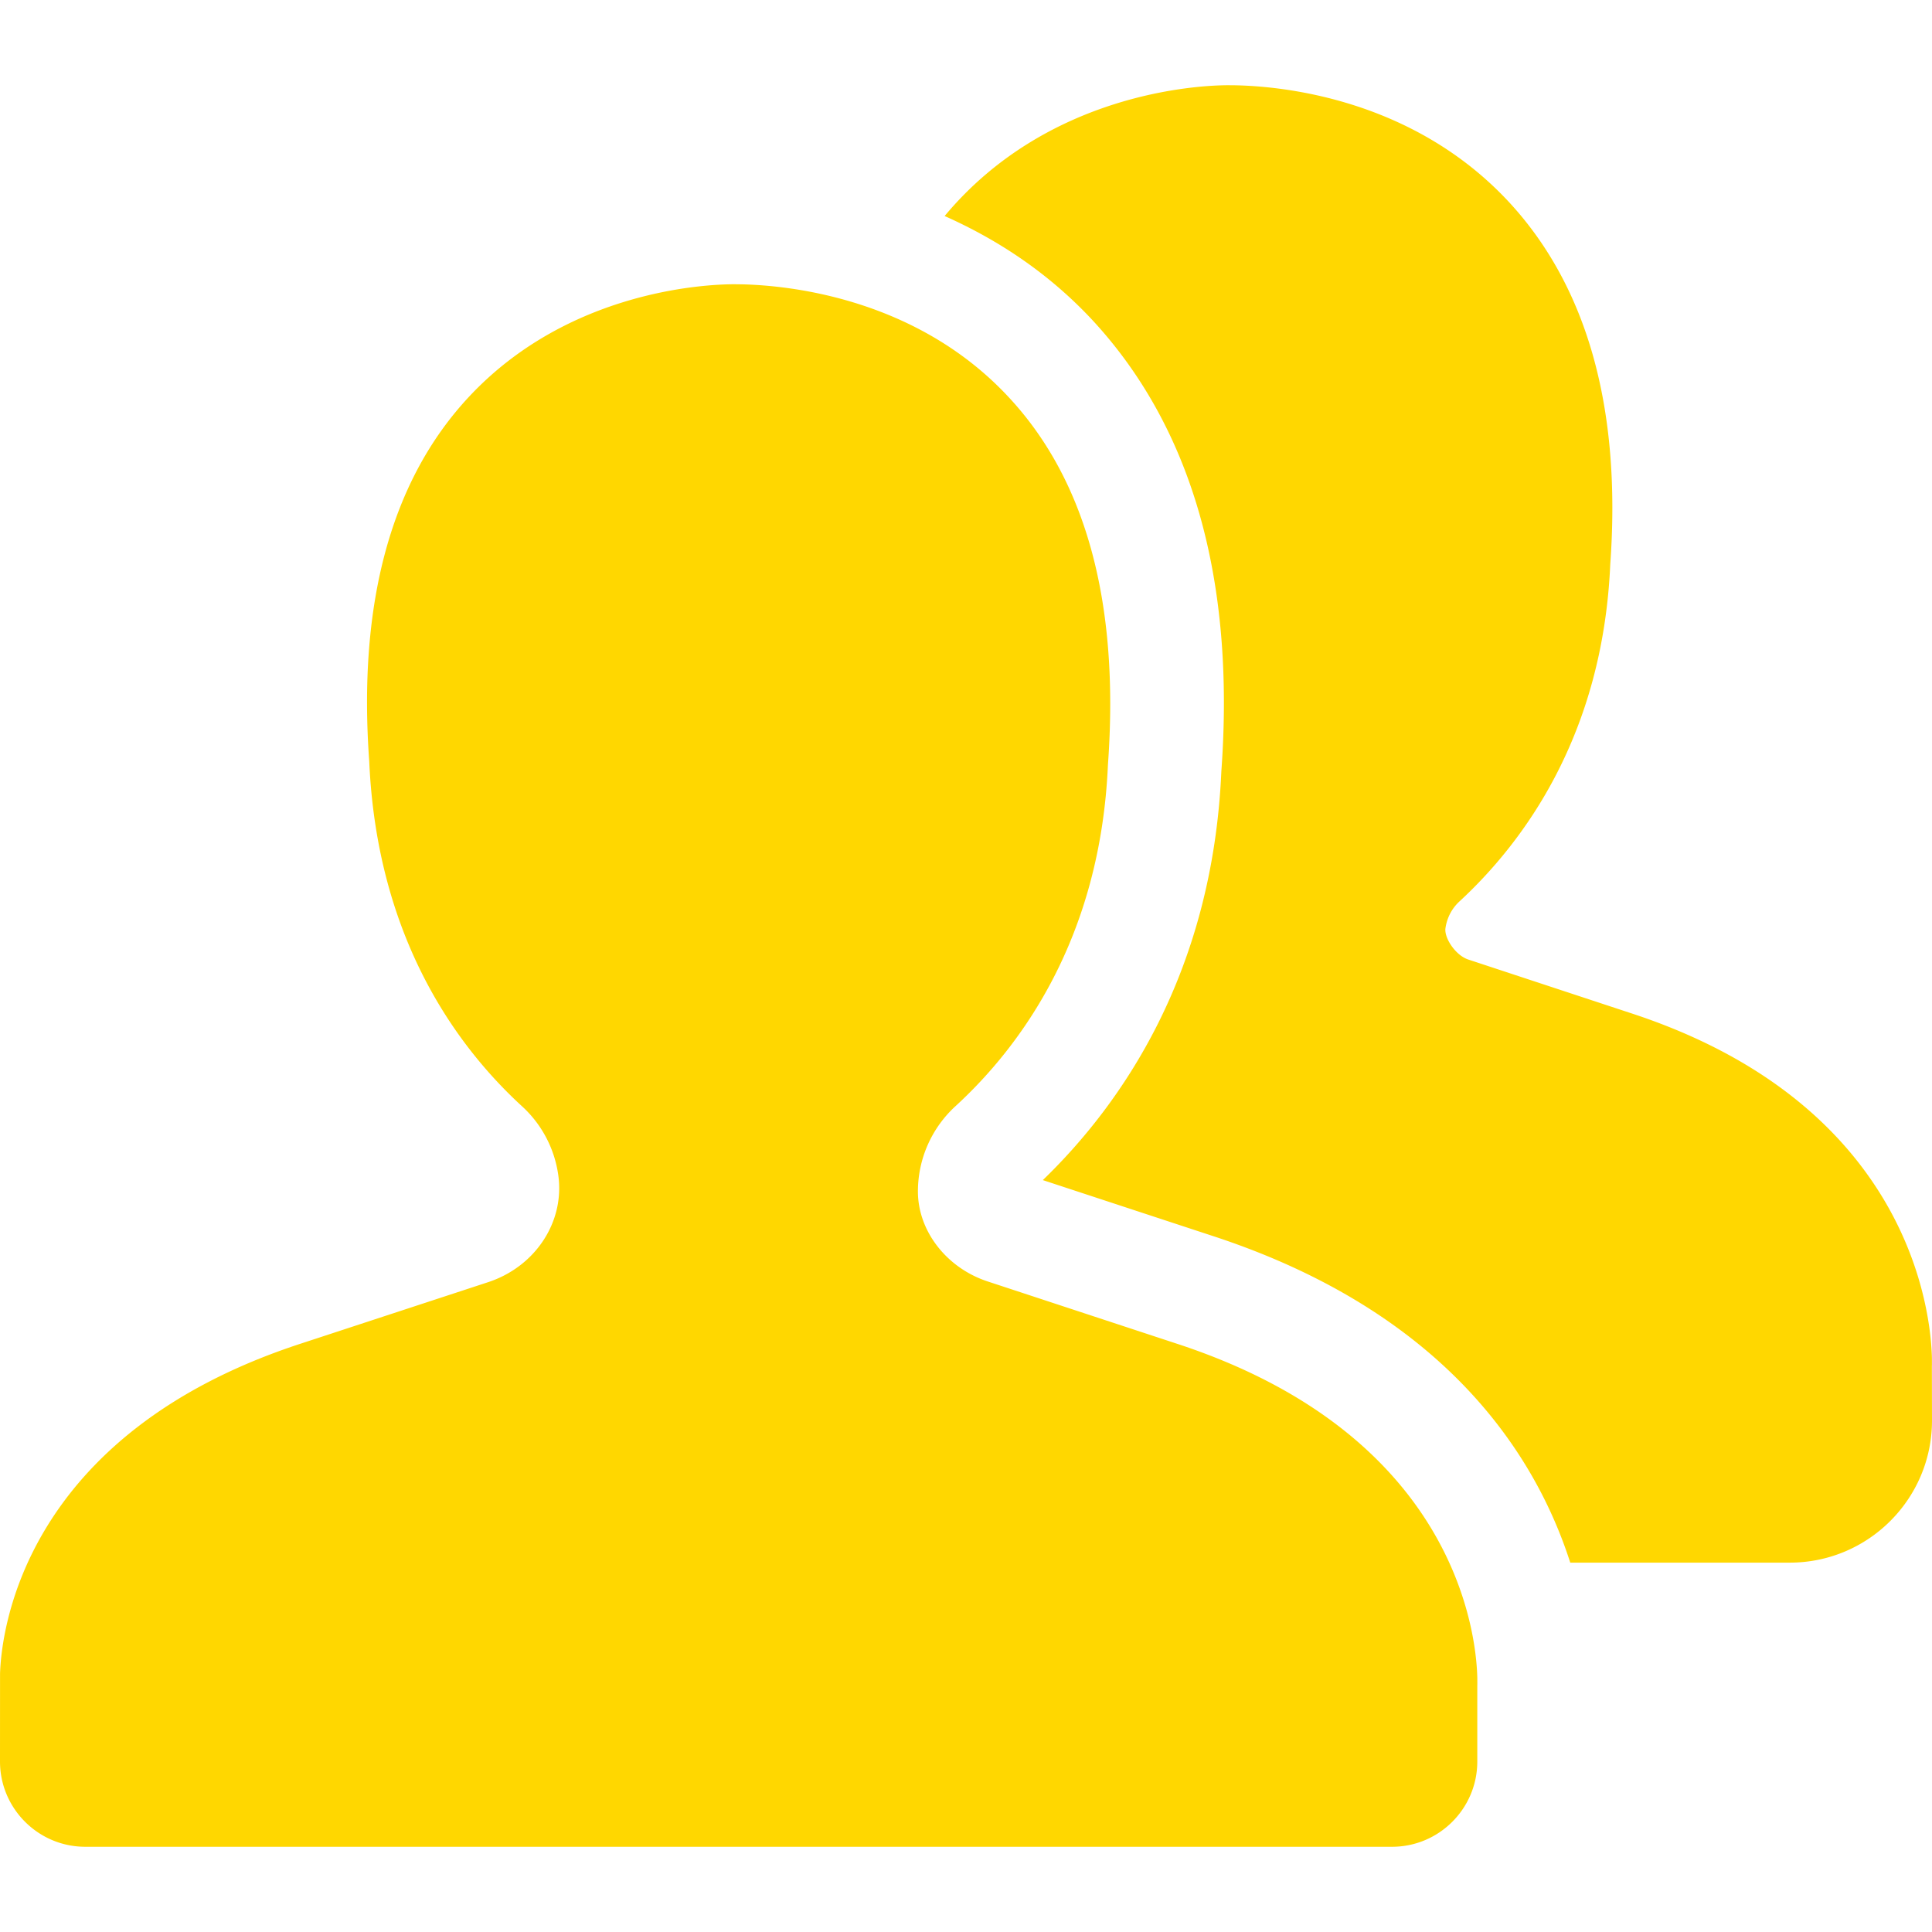 <svg preserveAspectRatio="xMidYMid meet" data-bbox="29 35 141.667 129.168" viewBox="29 35 141.667 129.168" height="200" width="200" xmlns="http://www.w3.org/2000/svg" data-type="shape" role="presentation" aria-hidden="true" aria-label="">
    <g>
        <path d="M83.407 49.6c3.467.08 12.806 1.012 19.551 8.268 5.692 6.1 8.142 15.133 7.284 26.95-.55 12.725-6.384 20.642-11.167 25.033a8.483 8.483 0 0 0-2.767 6.234c-.016 2.925 2.109 5.658 5.15 6.641l13.8 4.542c20.501 6.695 21.99 21.299 22.068 24.507l.002.473-.003.12v5.55c0 3.442-2.8 6.25-6.25 6.25H35.25c-3.442 0-6.25-2.808-6.25-6.25l.003-6.444c.096-3.044 1.648-17.542 22.072-24.206l13.717-4.5c3.475-1.142 5.641-4.442 5.141-7.875a8.415 8.415 0 0 0-2.666-5.033c-4.792-4.4-10.625-12.342-11.192-25.284-.842-11.616 1.608-20.608 7.292-26.708 7.333-7.875 17.525-8.275 19.491-8.275l.55.007Zm36.136-14.596c3.179.06 12.905.84 20.065 8.52 5.784 6.217 8.292 15.176 7.467 26.6-.542 12.492-6.317 20.35-11.067 24.734-.55.508-.908 1.2-1.016 1.95-.109.692.716 1.983 1.666 2.3l11.925 3.933c20.568 6.725 22.009 22.081 22.078 25.3l.001.467-.004.108.009 4c0 5.742-4.675 10.417-10.425 10.417h-16.1c-2.484-7.725-9.017-18.342-26.284-23.975l-12.391-4.075c5.791-5.592 12.45-15.192 13.091-29.983 1.025-14.092-2.166-25.234-9.491-33.117-3.35-3.583-7.134-5.958-10.8-7.592 7.5-9 18.491-9.591 20.808-9.591l.468.004Z" fill-rule="evenodd" fill="#ffd700"></path>
    </g>
</svg>